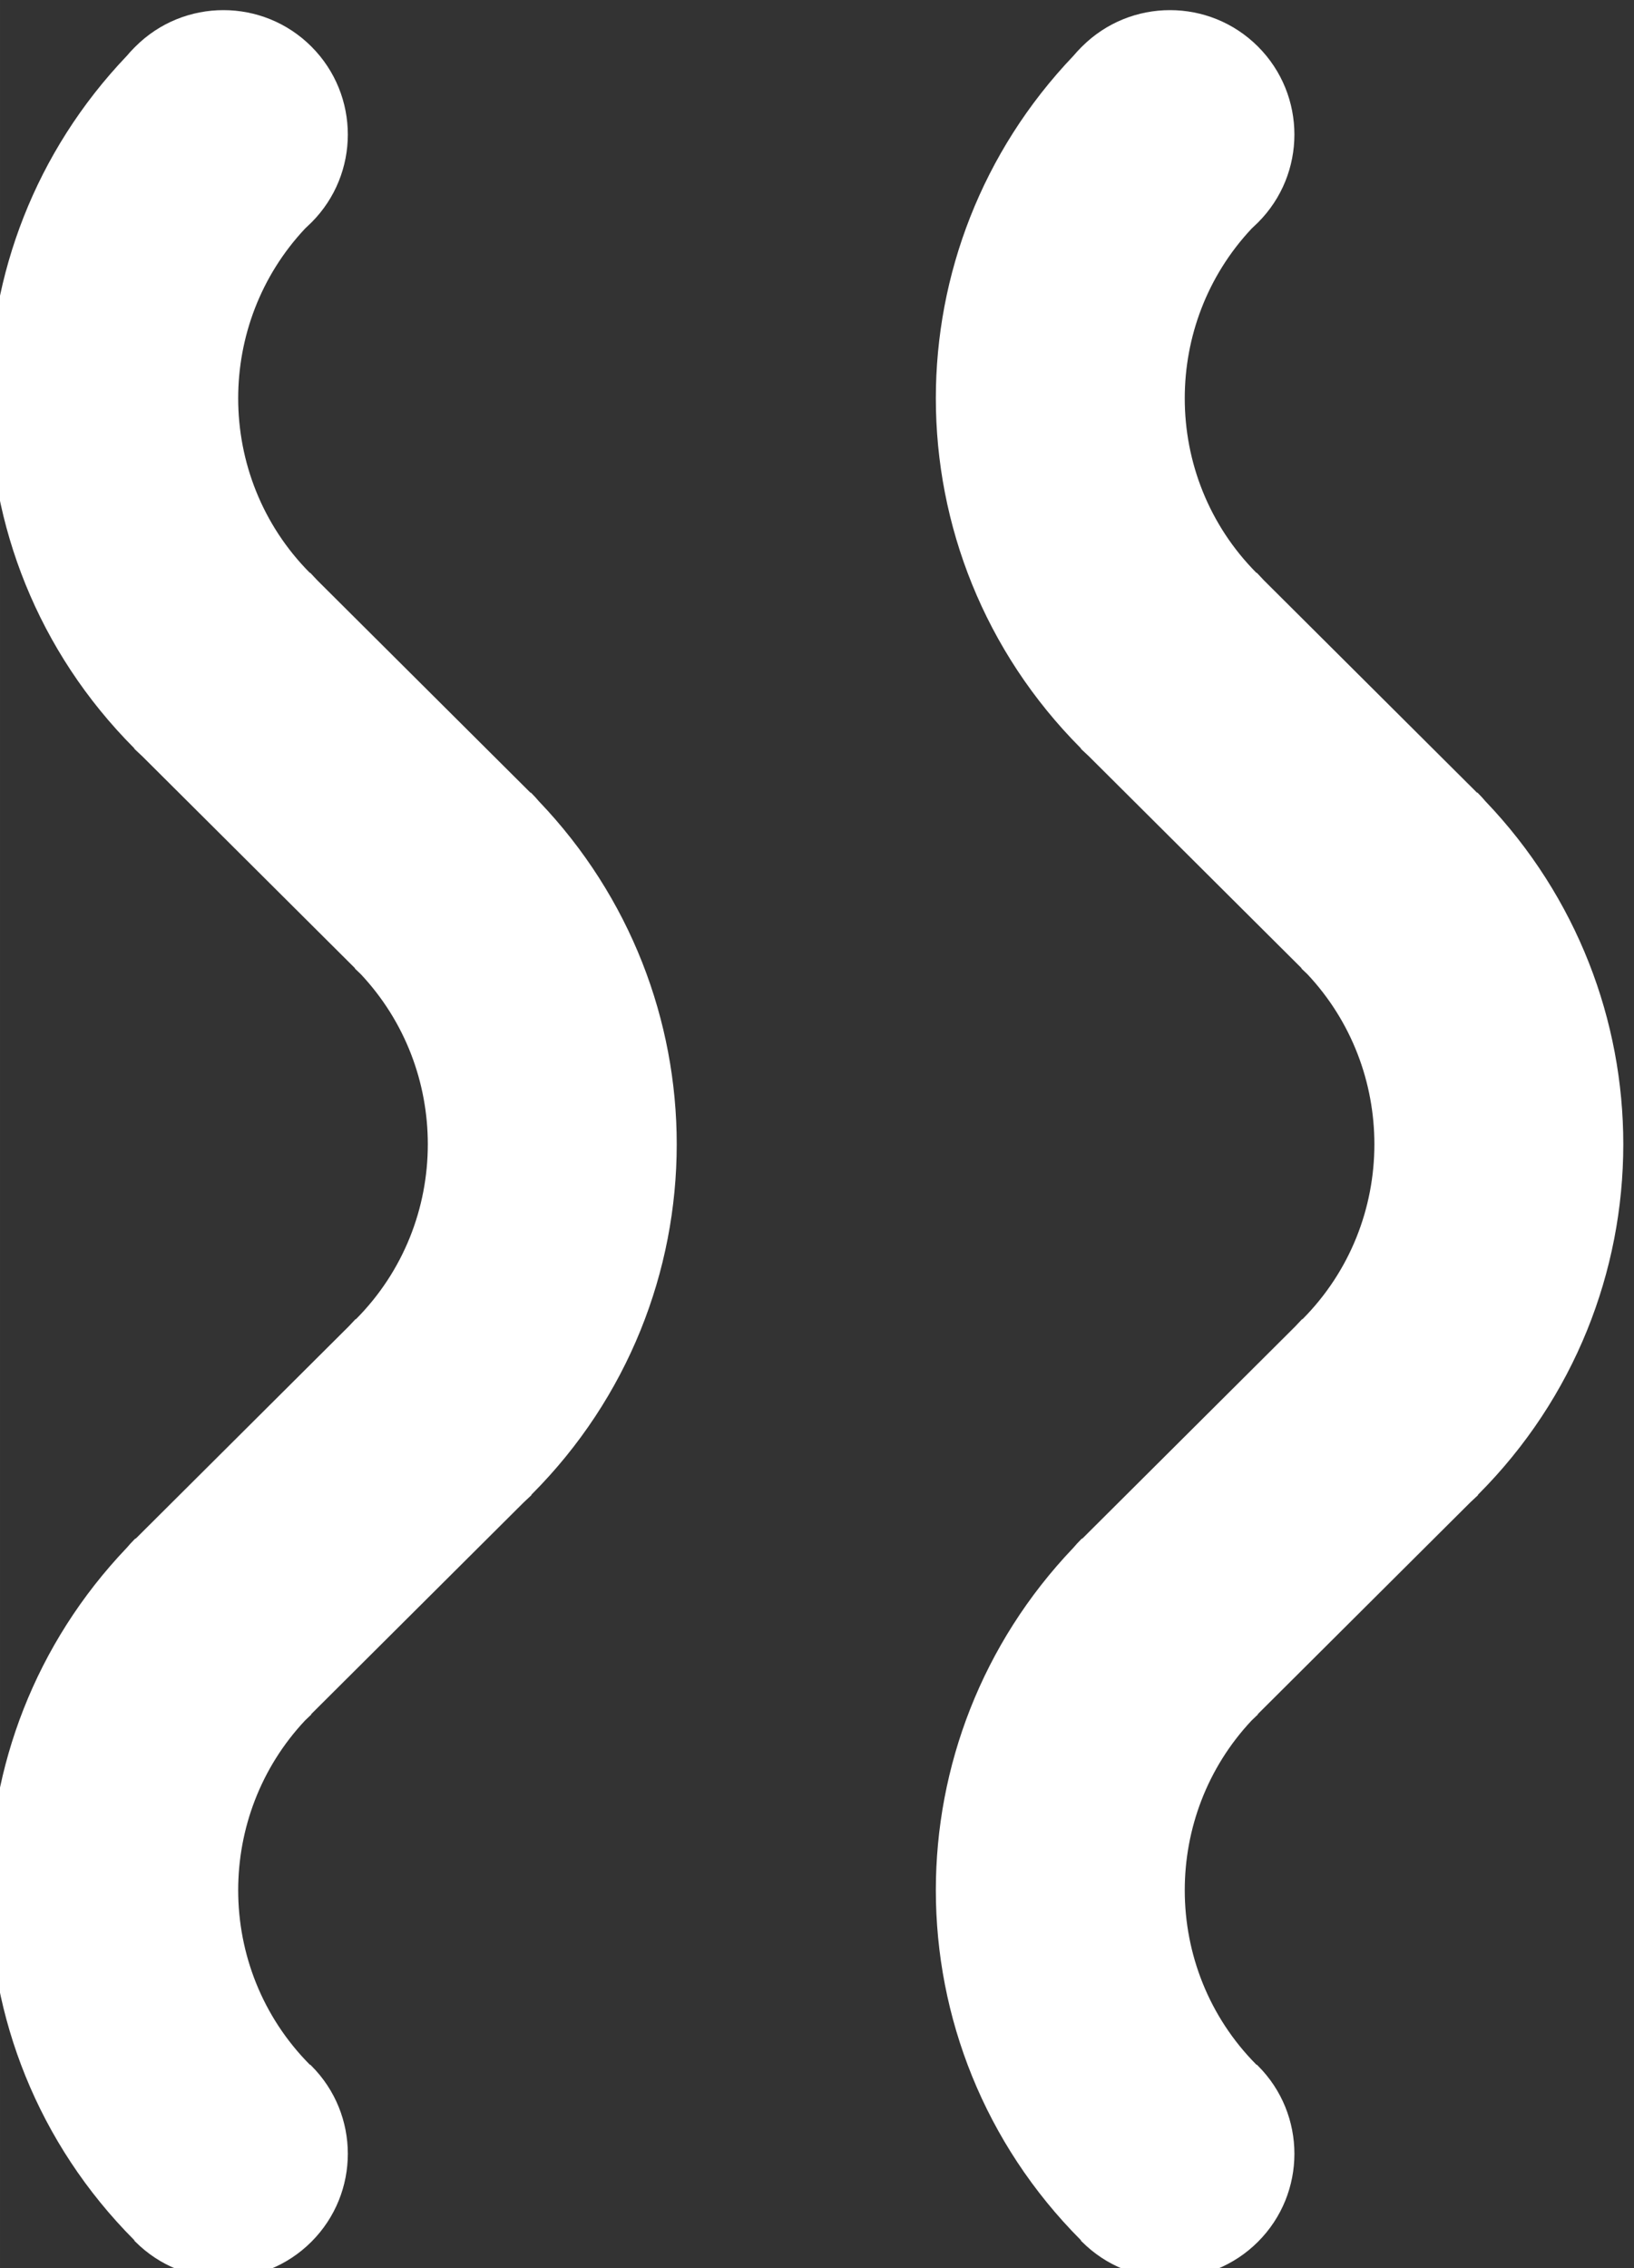 <svg xmlns="http://www.w3.org/2000/svg" width="42.957" height="59.625" viewBox="0 0 1136.56 1577.58" shape-rendering="geometricPrecision" text-rendering="geometricPrecision" image-rendering="optimizeQuality" fill-rule="evenodd" clip-rule="evenodd"><rect x="0" y="0" width="1136.56" height="1577.58" fill="#333333" stroke="none"/><path d="M94.19 32.39c33.79-33.79 88.61-33.79 122.4 0 33.79 33.79 33.79 88.61 0 122.4l-4.4 4.2c-31.01 33.07-46.52 75.53-46.52 118.08 0 44.05 16.65 87.99 49.92 121.47l.16-.16 5.04 5.36 148.22 147.67.17-.17.54.54c1.79 1.79 3.48 3.64 5.08 5.54 63.94 66.87 95.91 152.82 95.91 238.6 0 88.08-33.67 176.23-100.99 243.68l-.17.16.17.17-5.34 4.99-147.95 147.42.16.16-4.41 4.21c-31 33.06-46.51 75.51-46.51 118.07 0 44.05 16.65 87.97 49.91 121.45l.16-.16.85.85c33.79 33.79 33.79 88.61 0 122.4-33.79 33.79-88.61 33.79-122.4 0l-.85-.85.17-.17-.17-.16C26.15 1490.69-7.47 1402.69-7.47 1314.78c0-85.61 31.91-171.37 95.67-238.21 1.62-1.93 3.33-3.81 5.14-5.62l.85-.85.17.17 148.21-147.68 4.75-5.06.16.16c33.38-33.53 50.09-77.59 50.09-121.77 0-42.66-15.56-85.23-46.66-118.35l-4.13-3.93.16-.16L98.99 526.07l-5.64-5.29.17-.17-.17-.16C26.14 453-7.47 364.97-7.47 277.07c0-85.61 31.9-171.39 95.69-238.23 1.61-1.93 3.32-3.8 5.13-5.61l.84-.84zm658.42 0c33.79-33.79 88.61-33.79 122.4 0 33.79 33.79 33.79 88.61 0 122.4l-4.42 4.22c-31 33.06-46.51 75.51-46.51 118.06 0 44.05 16.65 87.97 49.91 121.45l.16-.16 5.07 5.38 148.2 147.67.17-.17.54.54c1.79 1.79 3.48 3.64 5.08 5.54 63.94 66.87 95.91 152.82 95.91 238.6 0 88.08-33.67 176.23-100.99 243.68l-.17.16.17.17-5.33 4.99-147.95 147.42.16.16-4.44 4.24c-30.99 33.04-46.49 75.49-46.49 118.04 0 44.04 16.64 87.96 49.9 121.43l.16-.16.87.87c33.79 33.79 33.79 88.61 0 122.4-33.79 33.79-88.61 33.79-122.4 0l-.87-.87.17-.17-.17-.16c-67.2-67.44-100.8-155.45-100.8-243.34 0-85.59 31.9-171.36 95.66-238.2 1.62-1.92 3.33-3.8 5.14-5.61l.87-.87.17.17 148.2-147.68 4.75-5.06.16.16c33.38-33.53 50.09-77.59 50.09-121.77 0-42.66-15.56-85.23-46.66-118.35l-4.13-3.93.16-.16-147.94-147.41-5.66-5.31.17-.17-.17-.16c-67.19-67.45-100.81-155.45-100.81-243.36 0-85.6 31.91-171.36 95.67-238.2 1.62-1.93 3.33-3.81 5.14-5.62l.86-.86z" fill="#fff" fill-rule="nonzero"/></svg>
